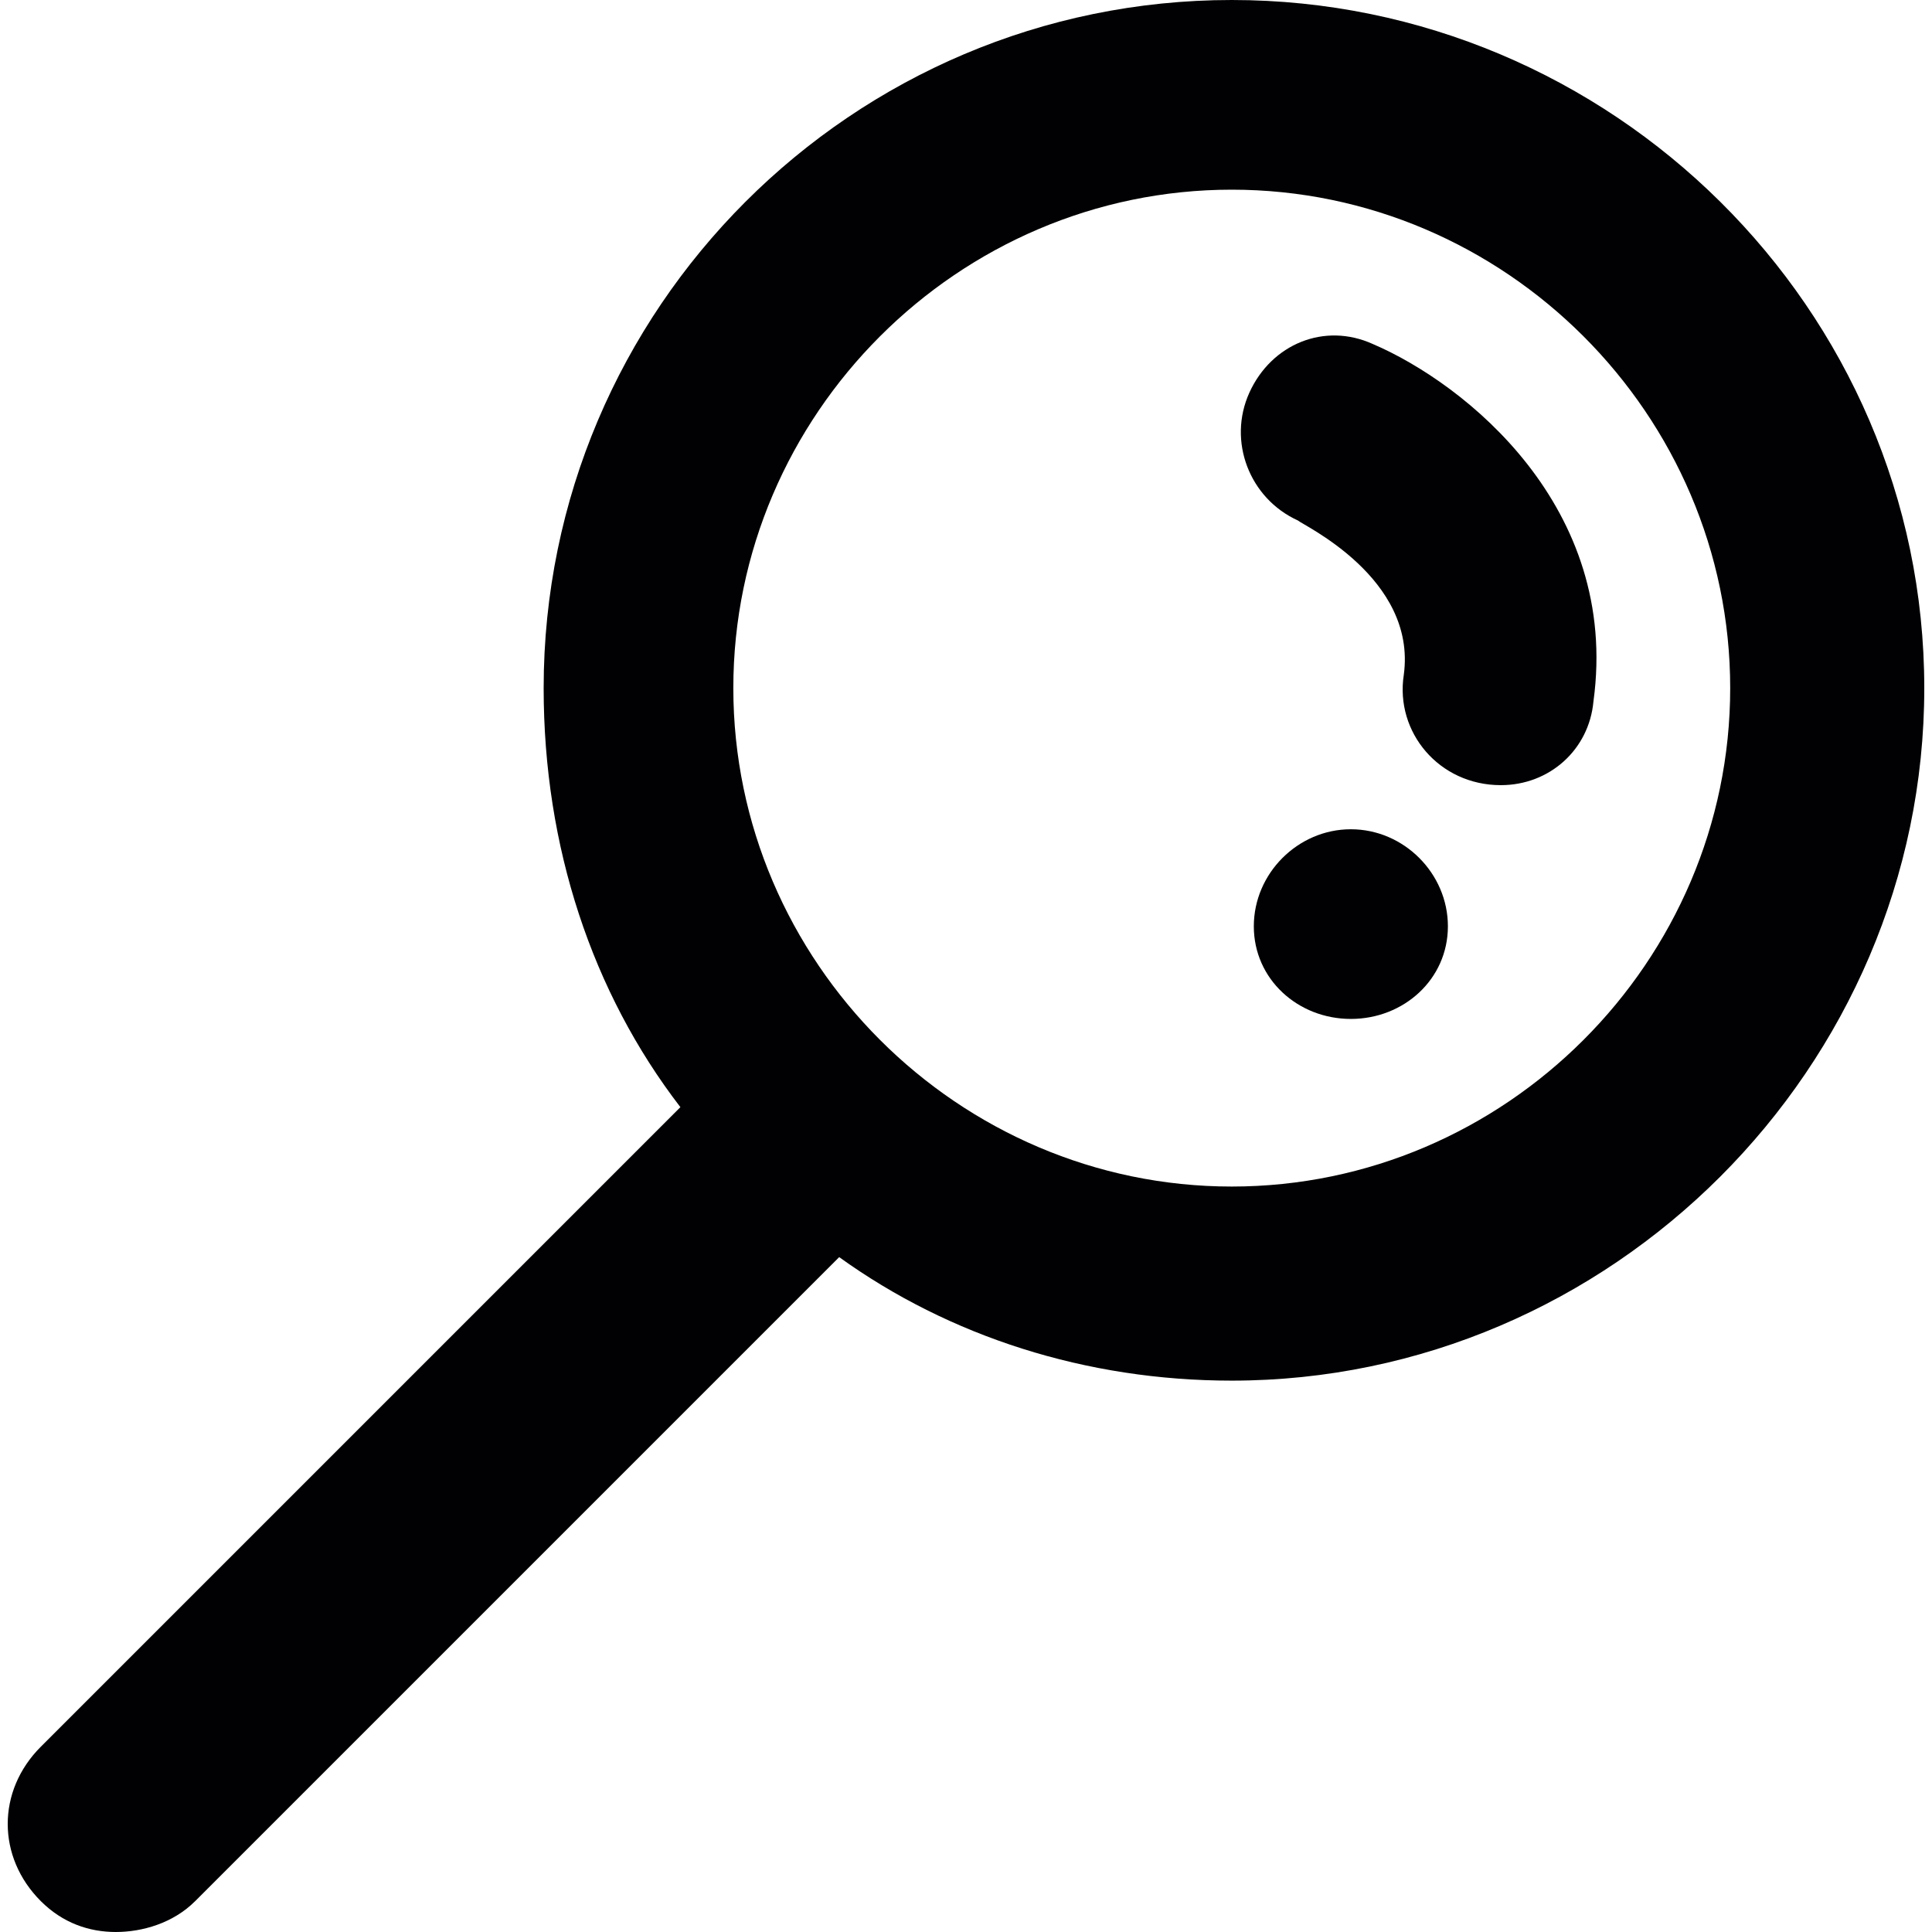<?xml version="1.0" encoding="iso-8859-1"?>
<!-- Generator: Adobe Illustrator 18.1.1, SVG Export Plug-In . SVG Version: 6.00 Build 0)  -->
<svg version="1.1" id="Capa_1" xmlns="http://www.w3.org/2000/svg" xmlns:xlink="http://www.w3.org/1999/xlink" x="0px" y="0px"
	 viewBox="0 0 438 438" style="enable-background:new 0 0 438 438;" xml:space="preserve">
<g>
	<g>
		<g>
			<path style="fill:#010002;" d="M279.25,0c-86,0-156,70-156,156c0,36,11,69,31,95l-145,145c-10,10-10,25,0,35c5,5,11,7,17,7
				s13-2,18-7l146-146c25,18,56,28,89,28c86,0,157-71,157-157S365.25,0,279.25,0z M279.25,269c-62,0-113-51-113-113s51-113,113-113
				s113,51,113,113S341.25,269,279.25,269z"/>
			<path style="fill:#010002;" d="M311.25,78c-11-5-23,0-28,11s0,24,11,29c1,1,27,13,24,35c-2,13,8,25,22,25c11,0,20-8,21-19
				C367.25,115,332.25,87,311.25,78z"/>
			<path style="fill:#010002;" d="M306.25,188c-12,0-22,10-22,22s10,21,22,21s22-9,22-21S318.25,188,306.25,188z"/>
		</g>
	</g>
</g>
<g>
</g>
<g>
</g>
<g>
</g>
<g>
</g>
<g>
</g>
<g>
</g>
<g>
</g>
<g>
</g>
<g>
</g>
<g>
</g>
<g>
</g>
<g>
</g>
<g>
</g>
<g>
</g>
<g>
</g>
</svg>
